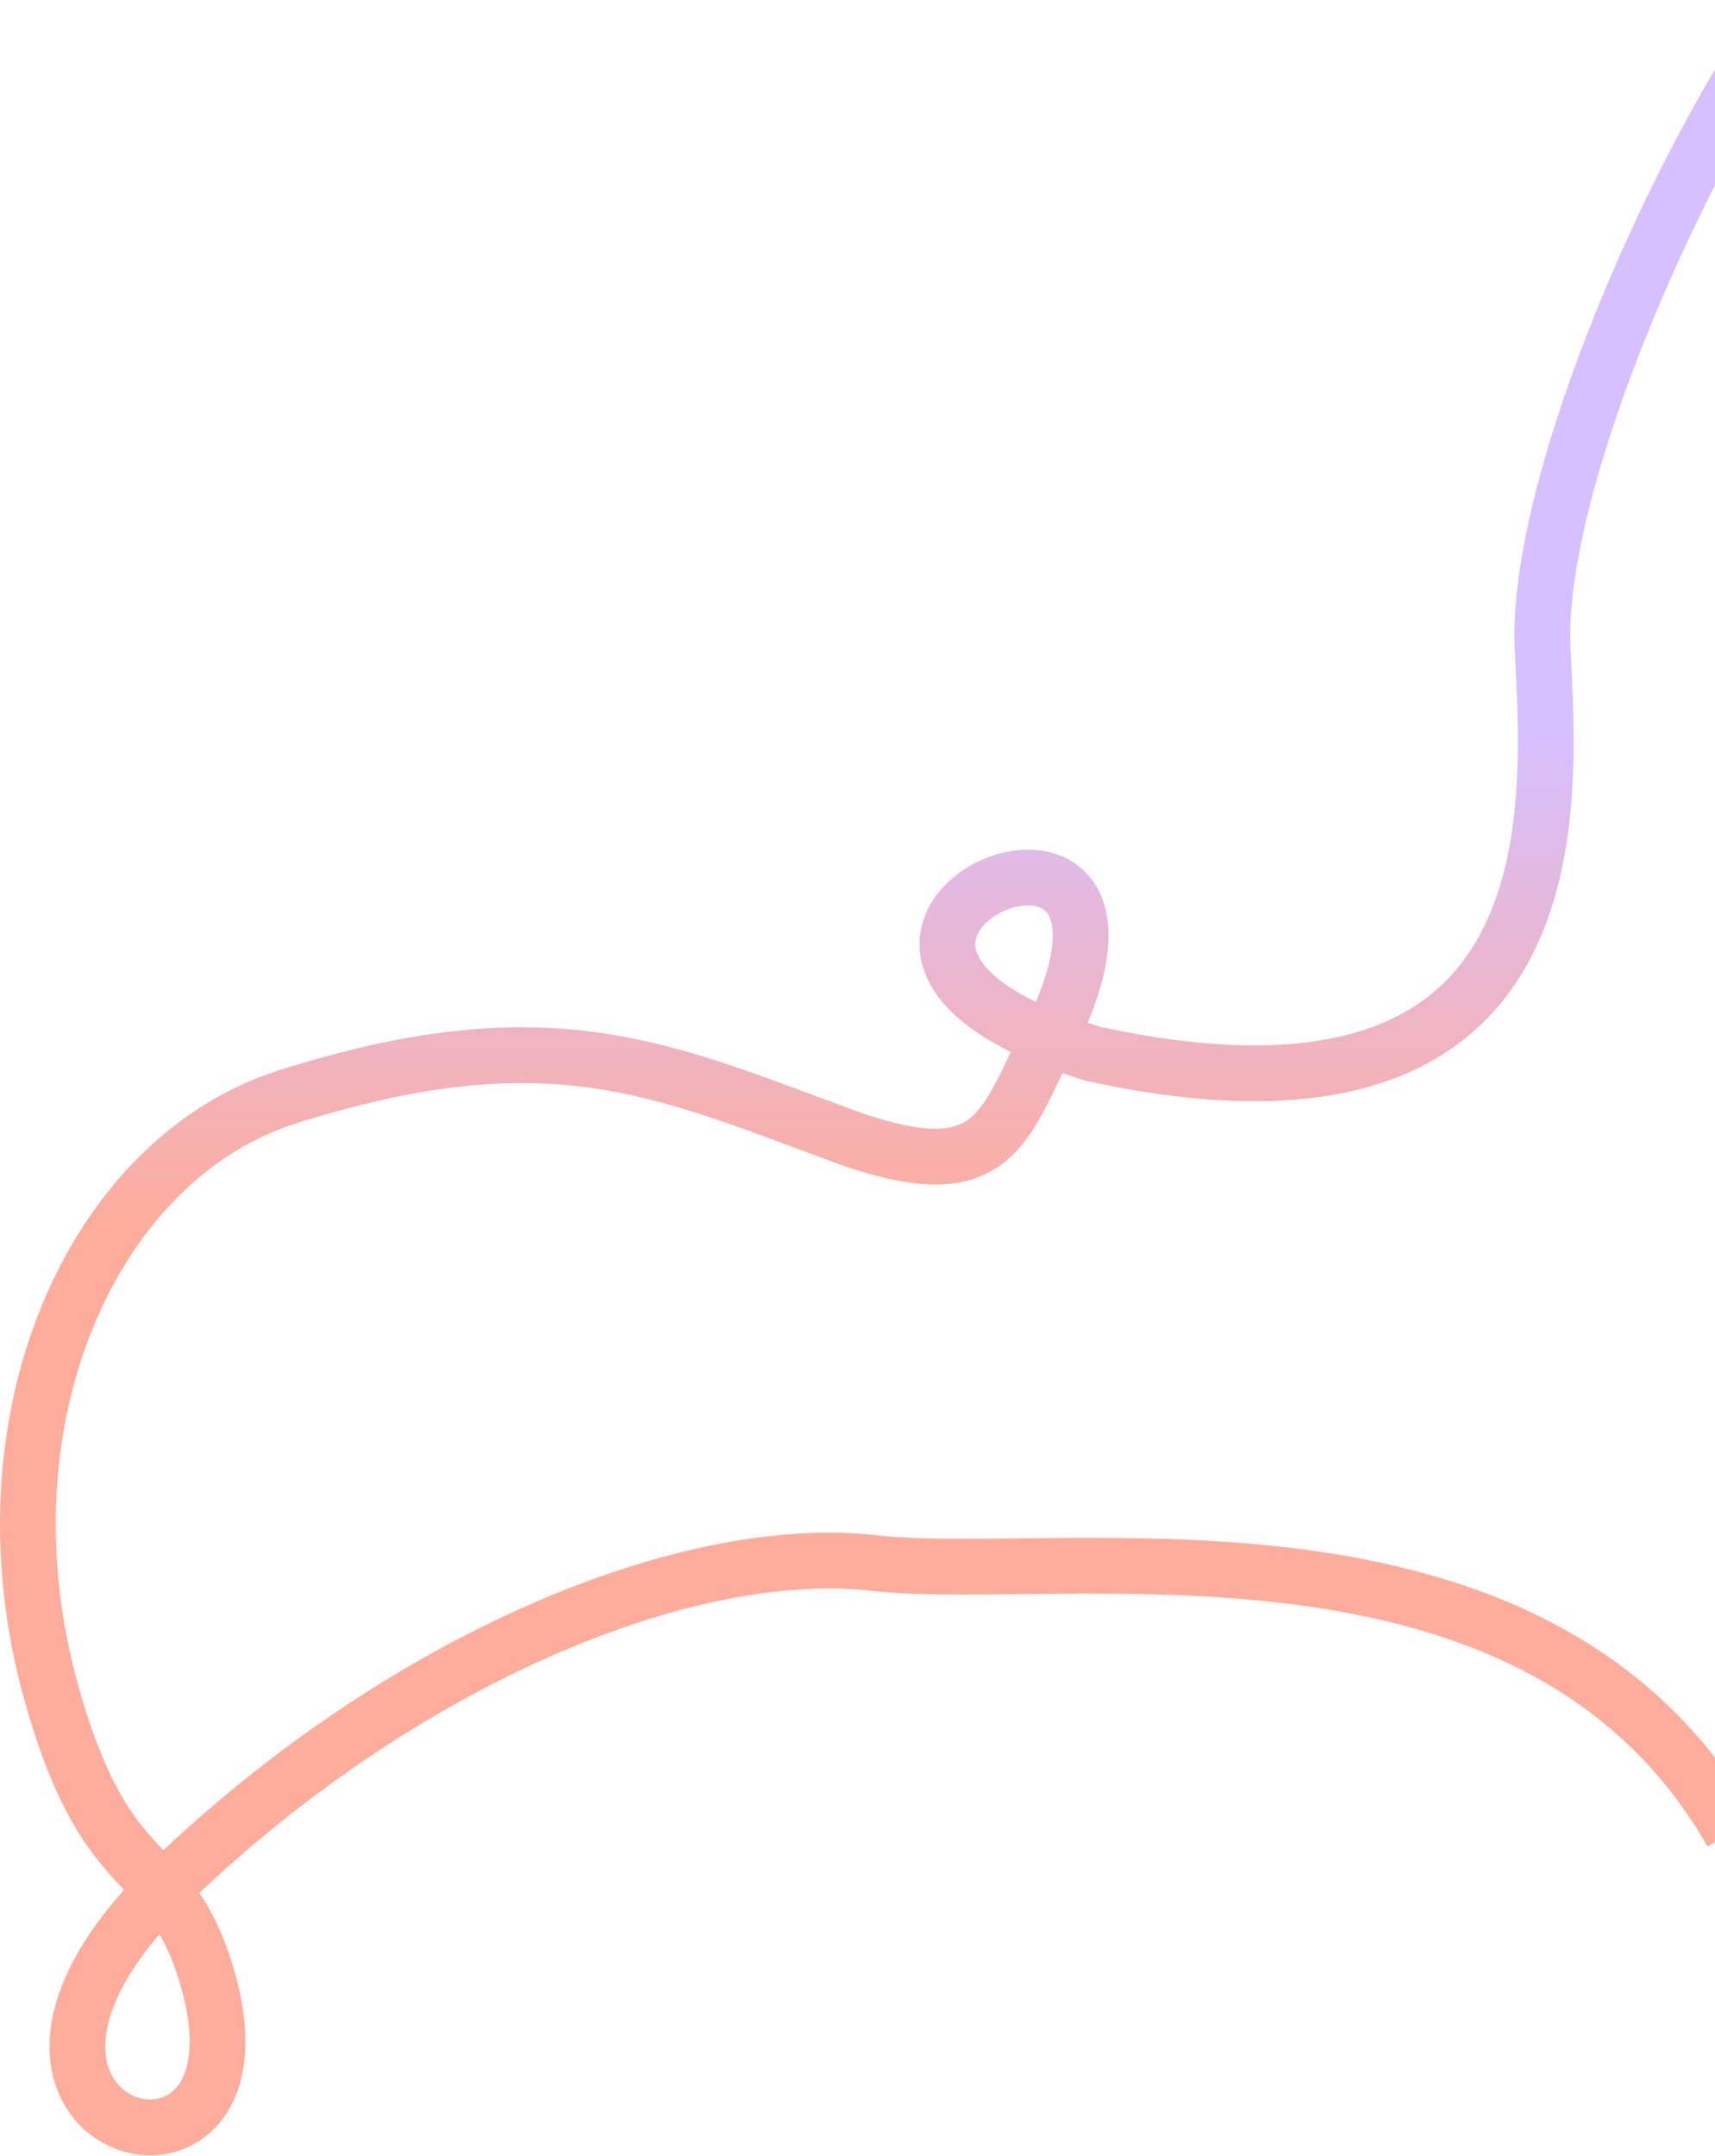 <svg width="1537" height="1931" viewBox="0 0 1537 1931" fill="none" xmlns="http://www.w3.org/2000/svg">
<path d="M1597 14.5C1492 167 1376 441.5 1382.5 580.5C1389 719.5 1417.5 1039 980.136 944C652.636 844 1055.14 664 950.636 909C898.501 1003.5 901.5 1071.5 751.5 1016C591 956.615 489.5 909 257.5 982.5C83 1037.78 -22.85 1272.5 46.501 1518C96.501 1695 150.157 1655.5 184.5 1767C257.5 2004 -83.499 1911.01 156 1682.5C363 1485 616.365 1381 783.501 1400C950.636 1419 1376.5 1334 1552 1641.5" stroke="url(#paint0_linear_3000_3121)" stroke-opacity="0.5" stroke-width="50"/>
<defs>
    <linearGradient id="paint0_linear_3000_3121" x1="712.001" y1="656.5" x2="712.001" y2="1097.32" gradientUnits="userSpaceOnUse">
    <stop stop-color="#AE81FF"/>
    <stop offset="1" stop-color="#FE5C3A"/>
    </linearGradient>
</defs>
</svg>
